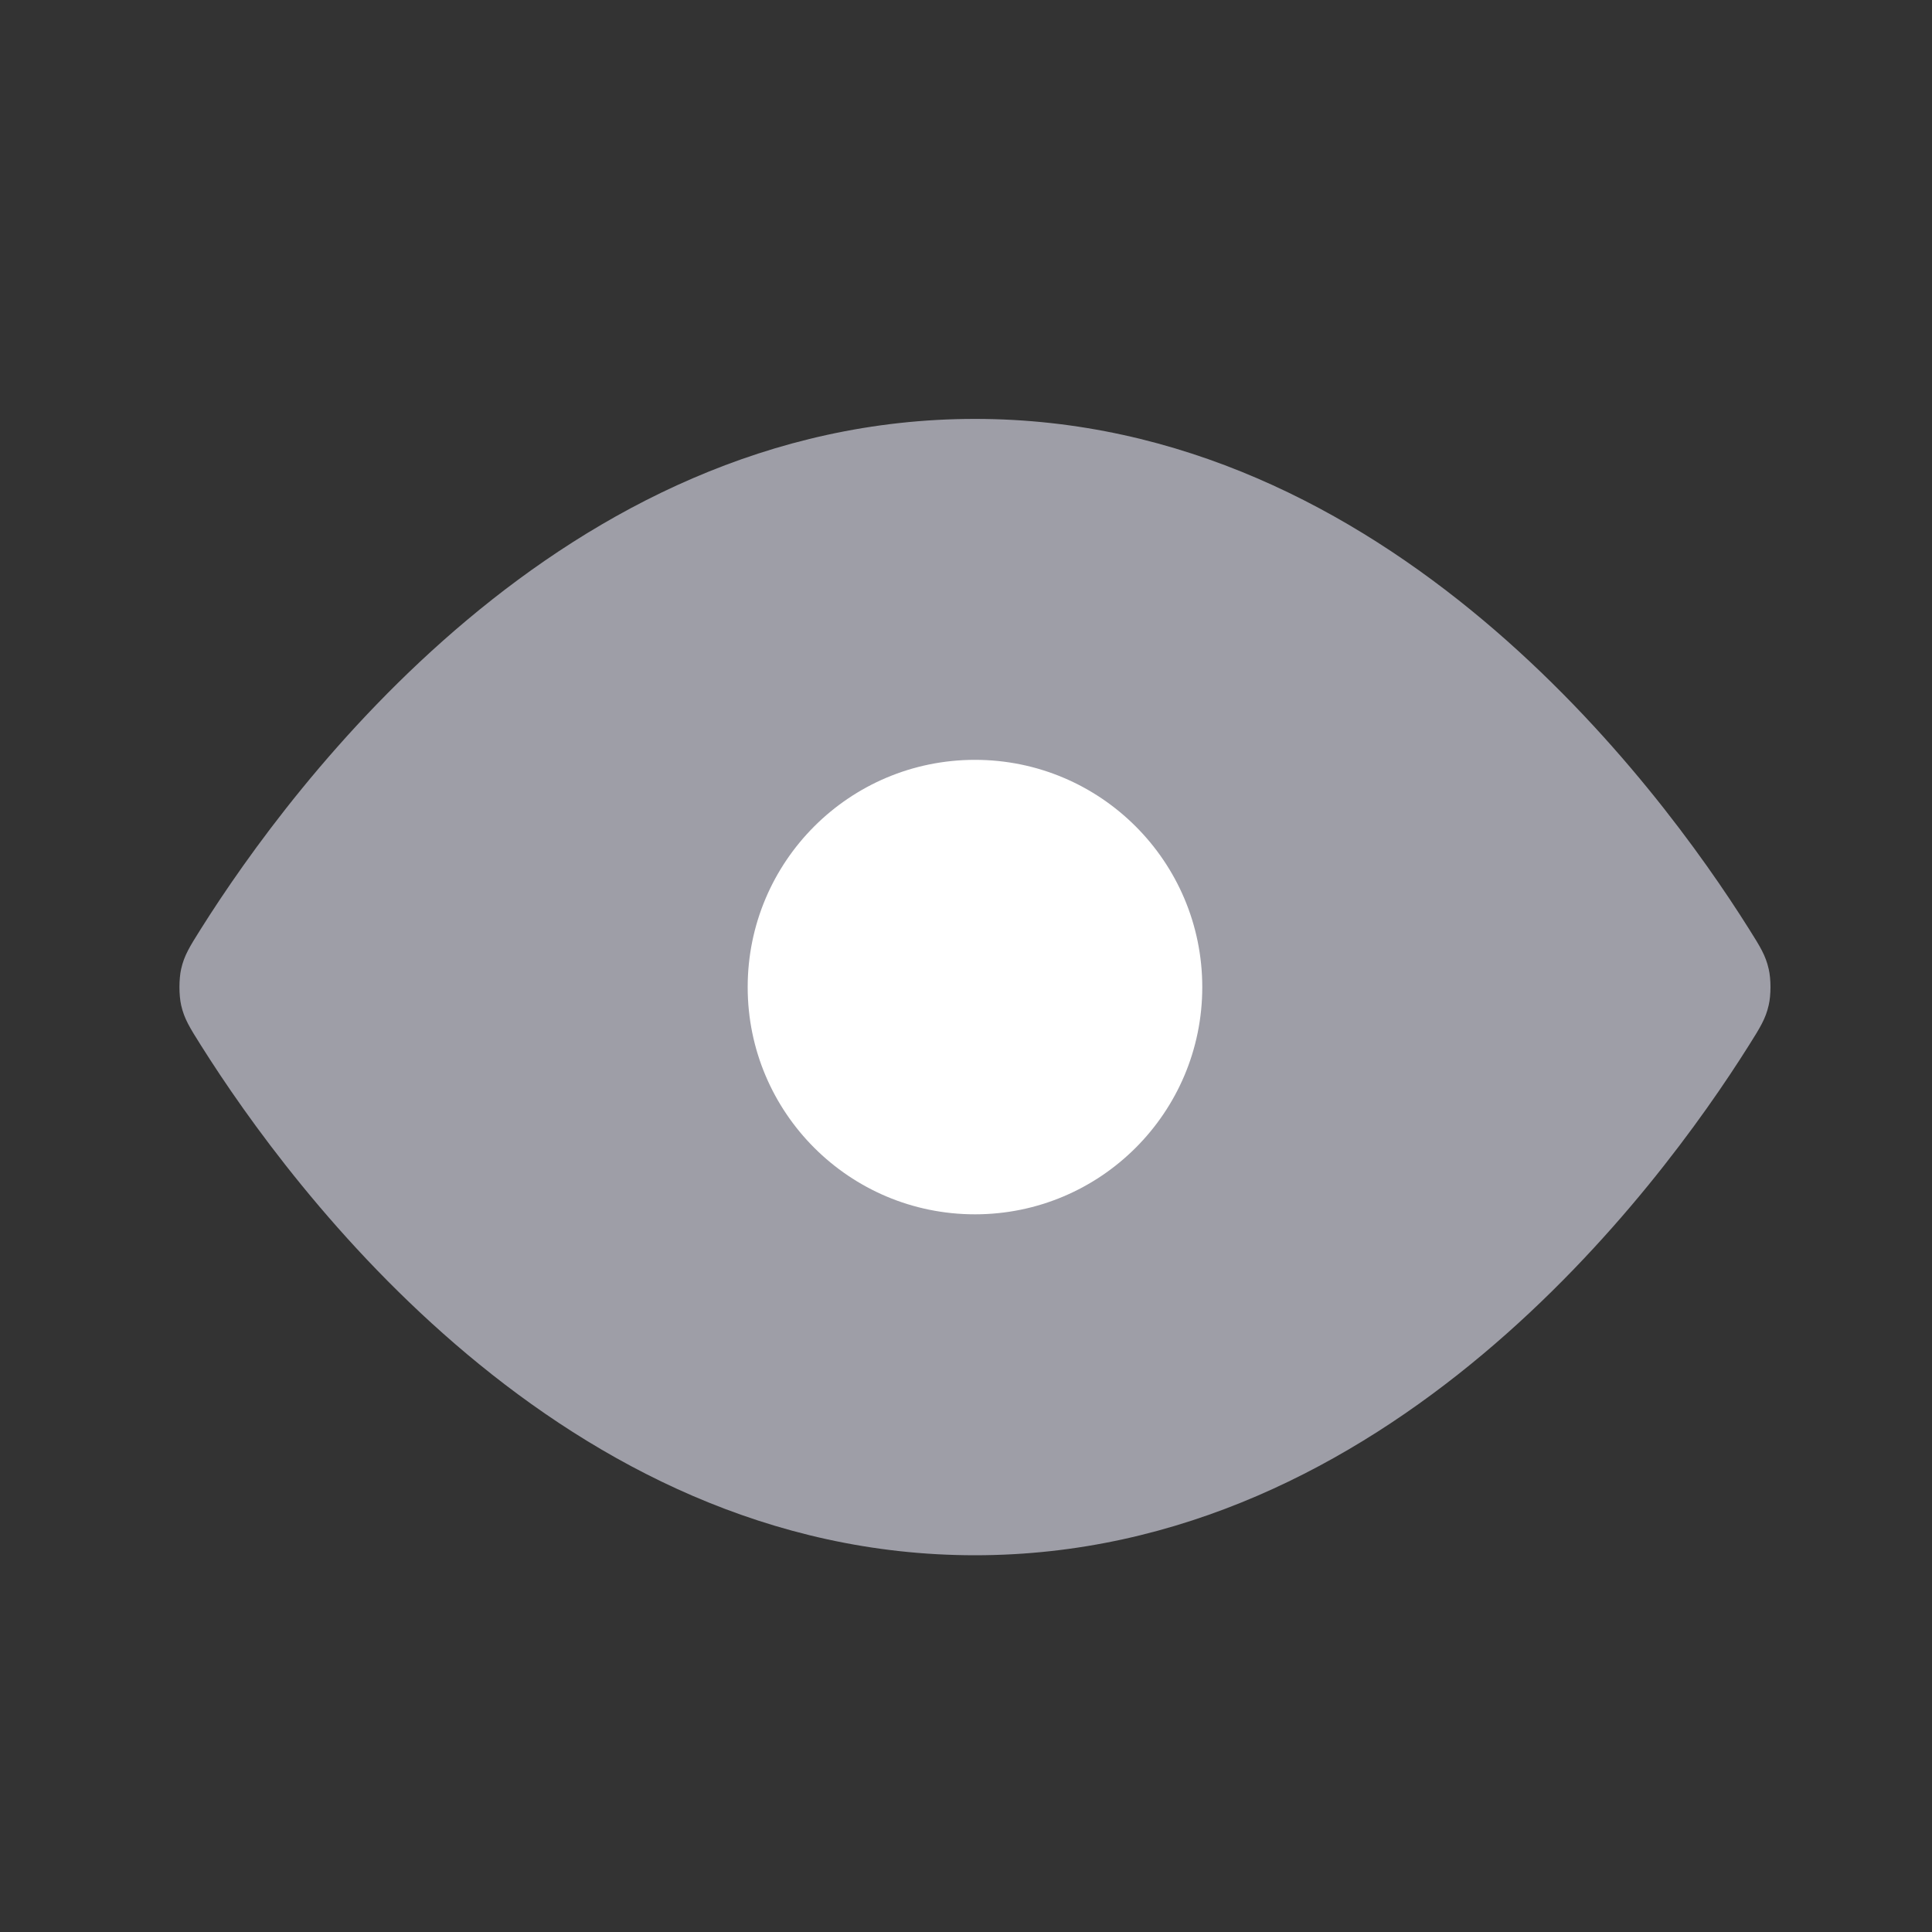 <?xml version="1.0" encoding="UTF-8" standalone="no"?><svg width='17' height='17' viewBox='0 0 17 17' fill='none' xmlns='http://www.w3.org/2000/svg'>
<rect x="0" y="0" width="17" height="17" fill="#333333" stroke="none"/>
<path d='M8.579 3.686C4.949 3.686 2.567 6.903 1.766 8.176C1.669 8.33 1.621 8.407 1.594 8.526C1.574 8.615 1.574 8.756 1.594 8.845C1.621 8.964 1.669 9.041 1.766 9.195C2.567 10.468 4.949 13.685 8.579 13.685C12.209 13.685 14.591 10.468 15.391 9.195C15.488 9.041 15.536 8.964 15.563 8.845C15.584 8.756 15.584 8.615 15.563 8.526C15.536 8.407 15.488 8.33 15.391 8.176C14.591 6.903 12.209 3.686 8.579 3.686Z' fill='#9E9EA7'/>
<path d='M8.579 10.685C9.683 10.685 10.579 9.79 10.579 8.686C10.579 7.581 9.683 6.686 8.579 6.686C7.474 6.686 6.579 7.581 6.579 8.686C6.579 9.79 7.474 10.685 8.579 10.685Z' fill='white'/>
</svg>
